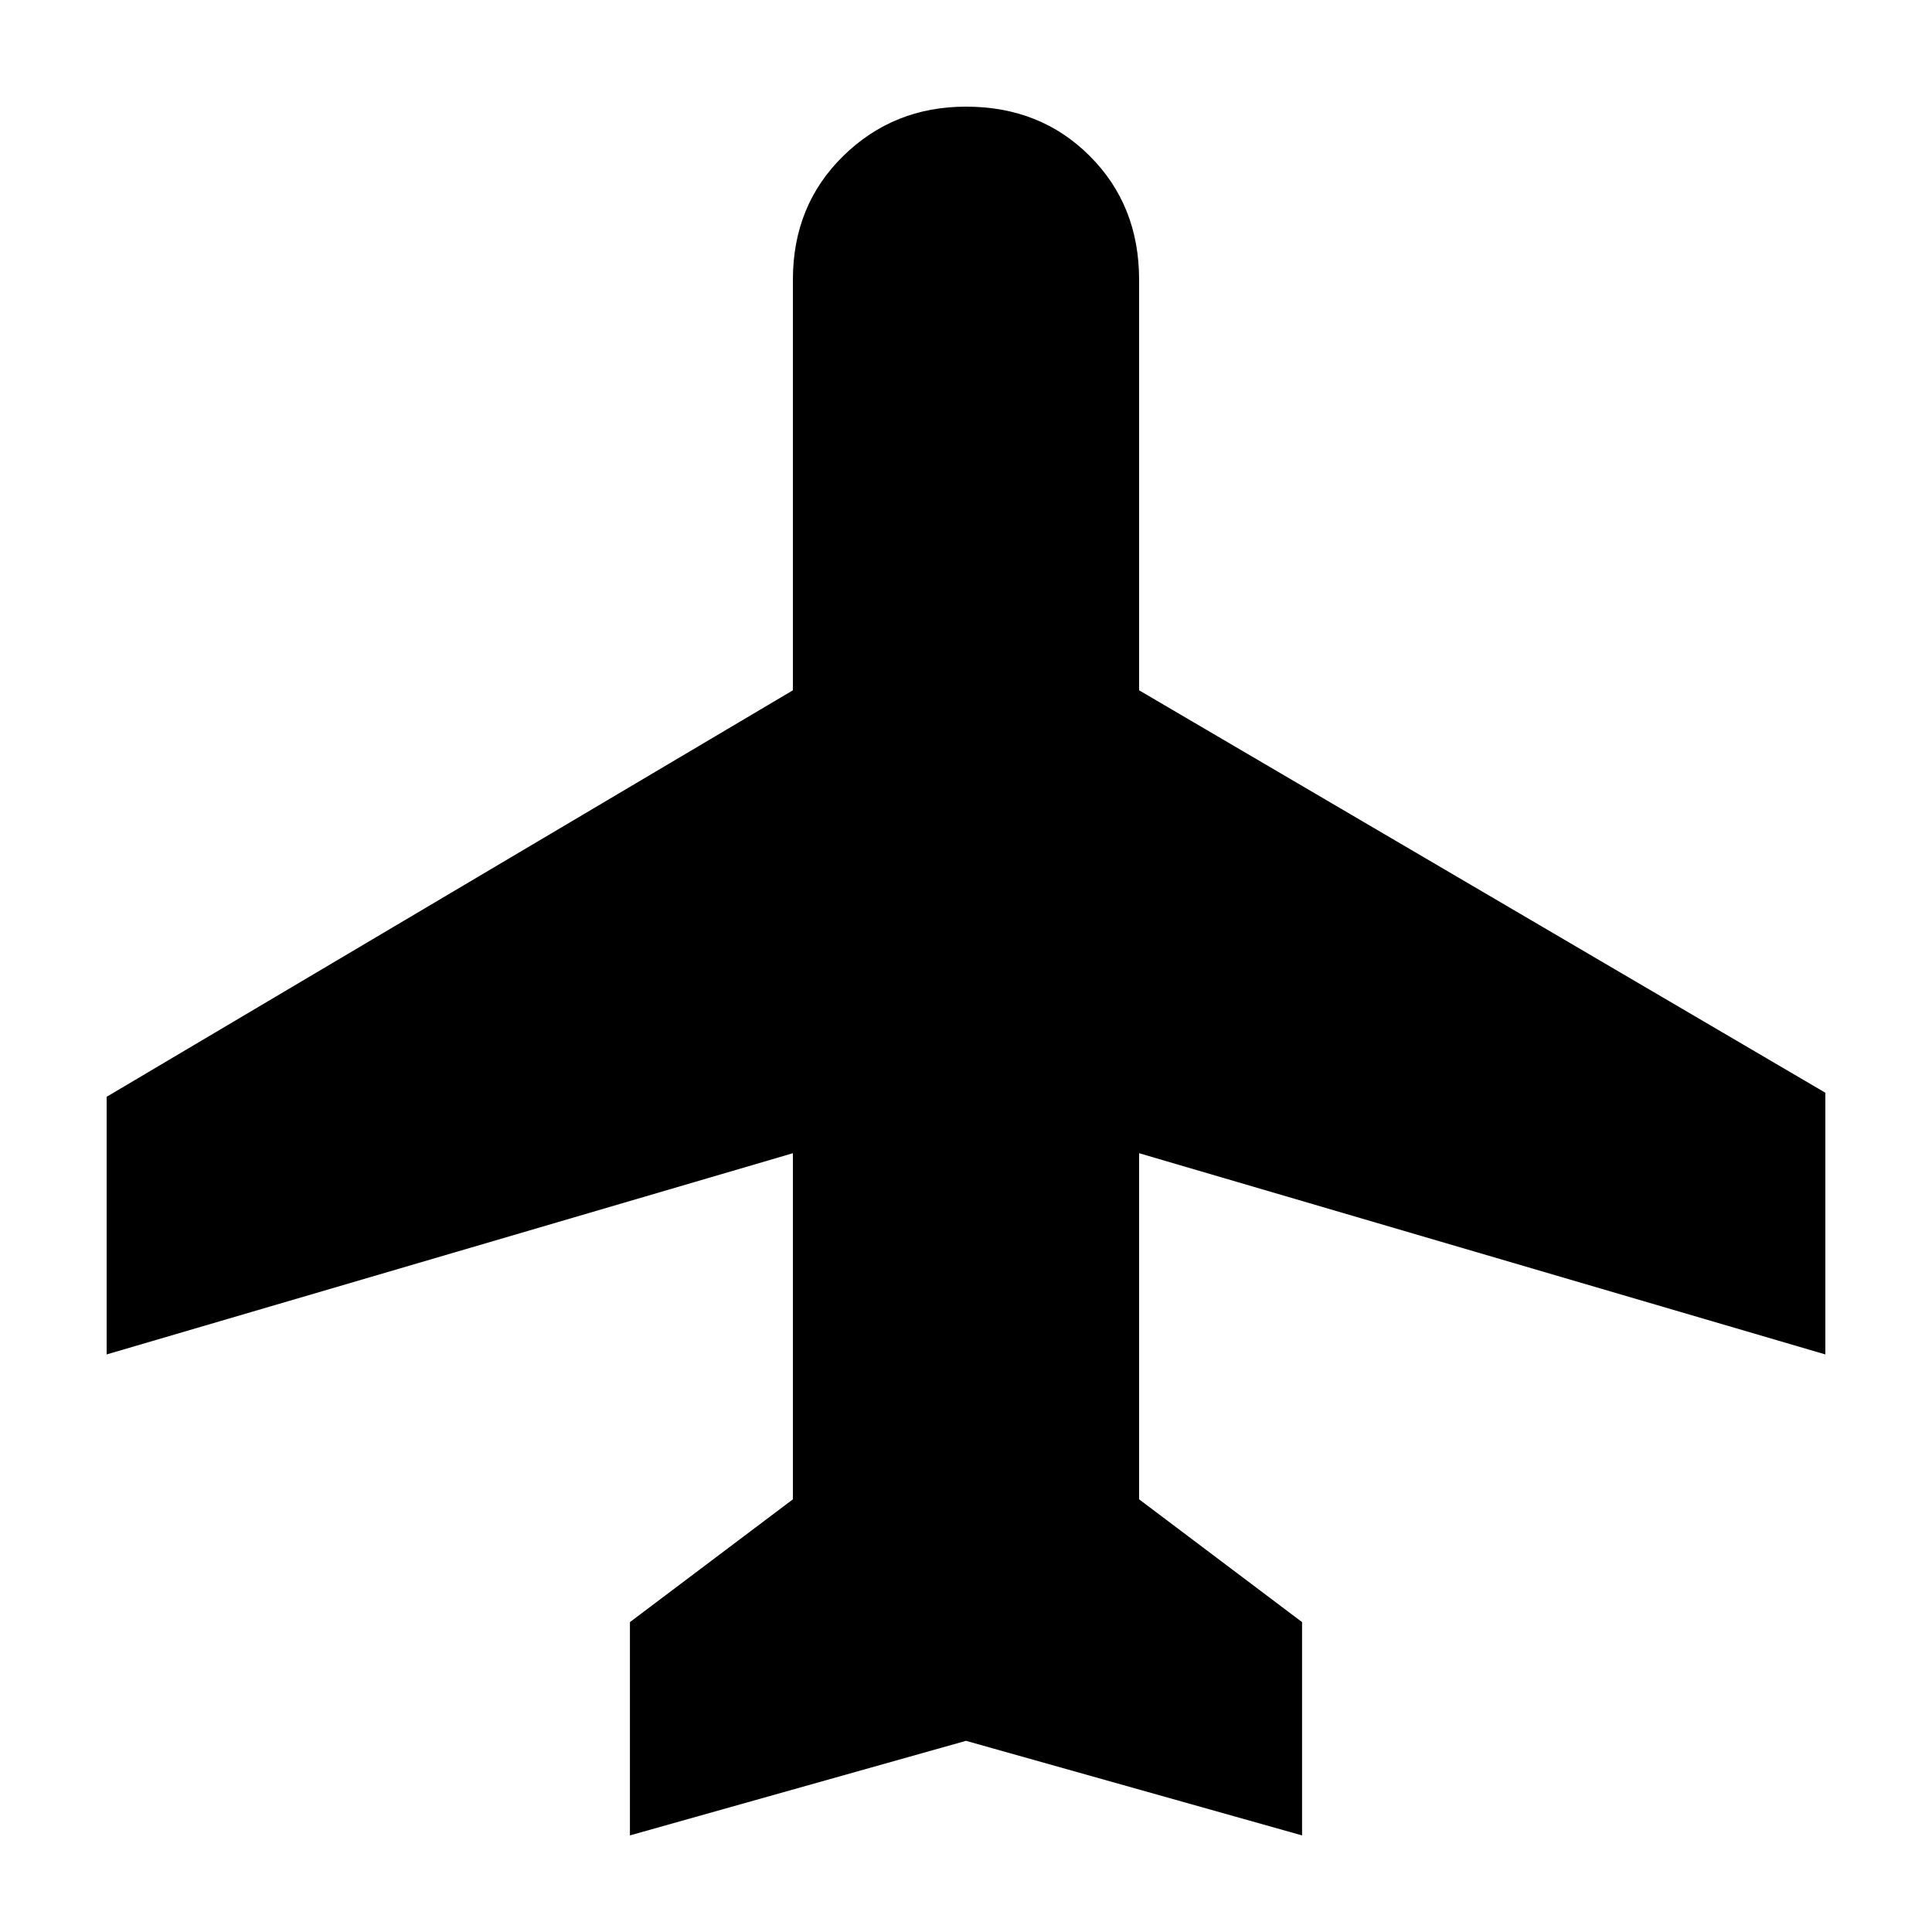 <svg xmlns="http://www.w3.org/2000/svg" height="20" width="20"><path d="M6.521 19v-2.208l1.687-1.271v-3.583l-7.104 2.083v-2.667l7.104-4.208v-4.25q0-.771.521-1.281.521-.511 1.271-.511.771 0 1.281.511.511.51.511 1.281v4.25l7.104 4.166v2.709l-7.104-2.083v3.583l1.687 1.271V19L10 18.021Z"/></svg>